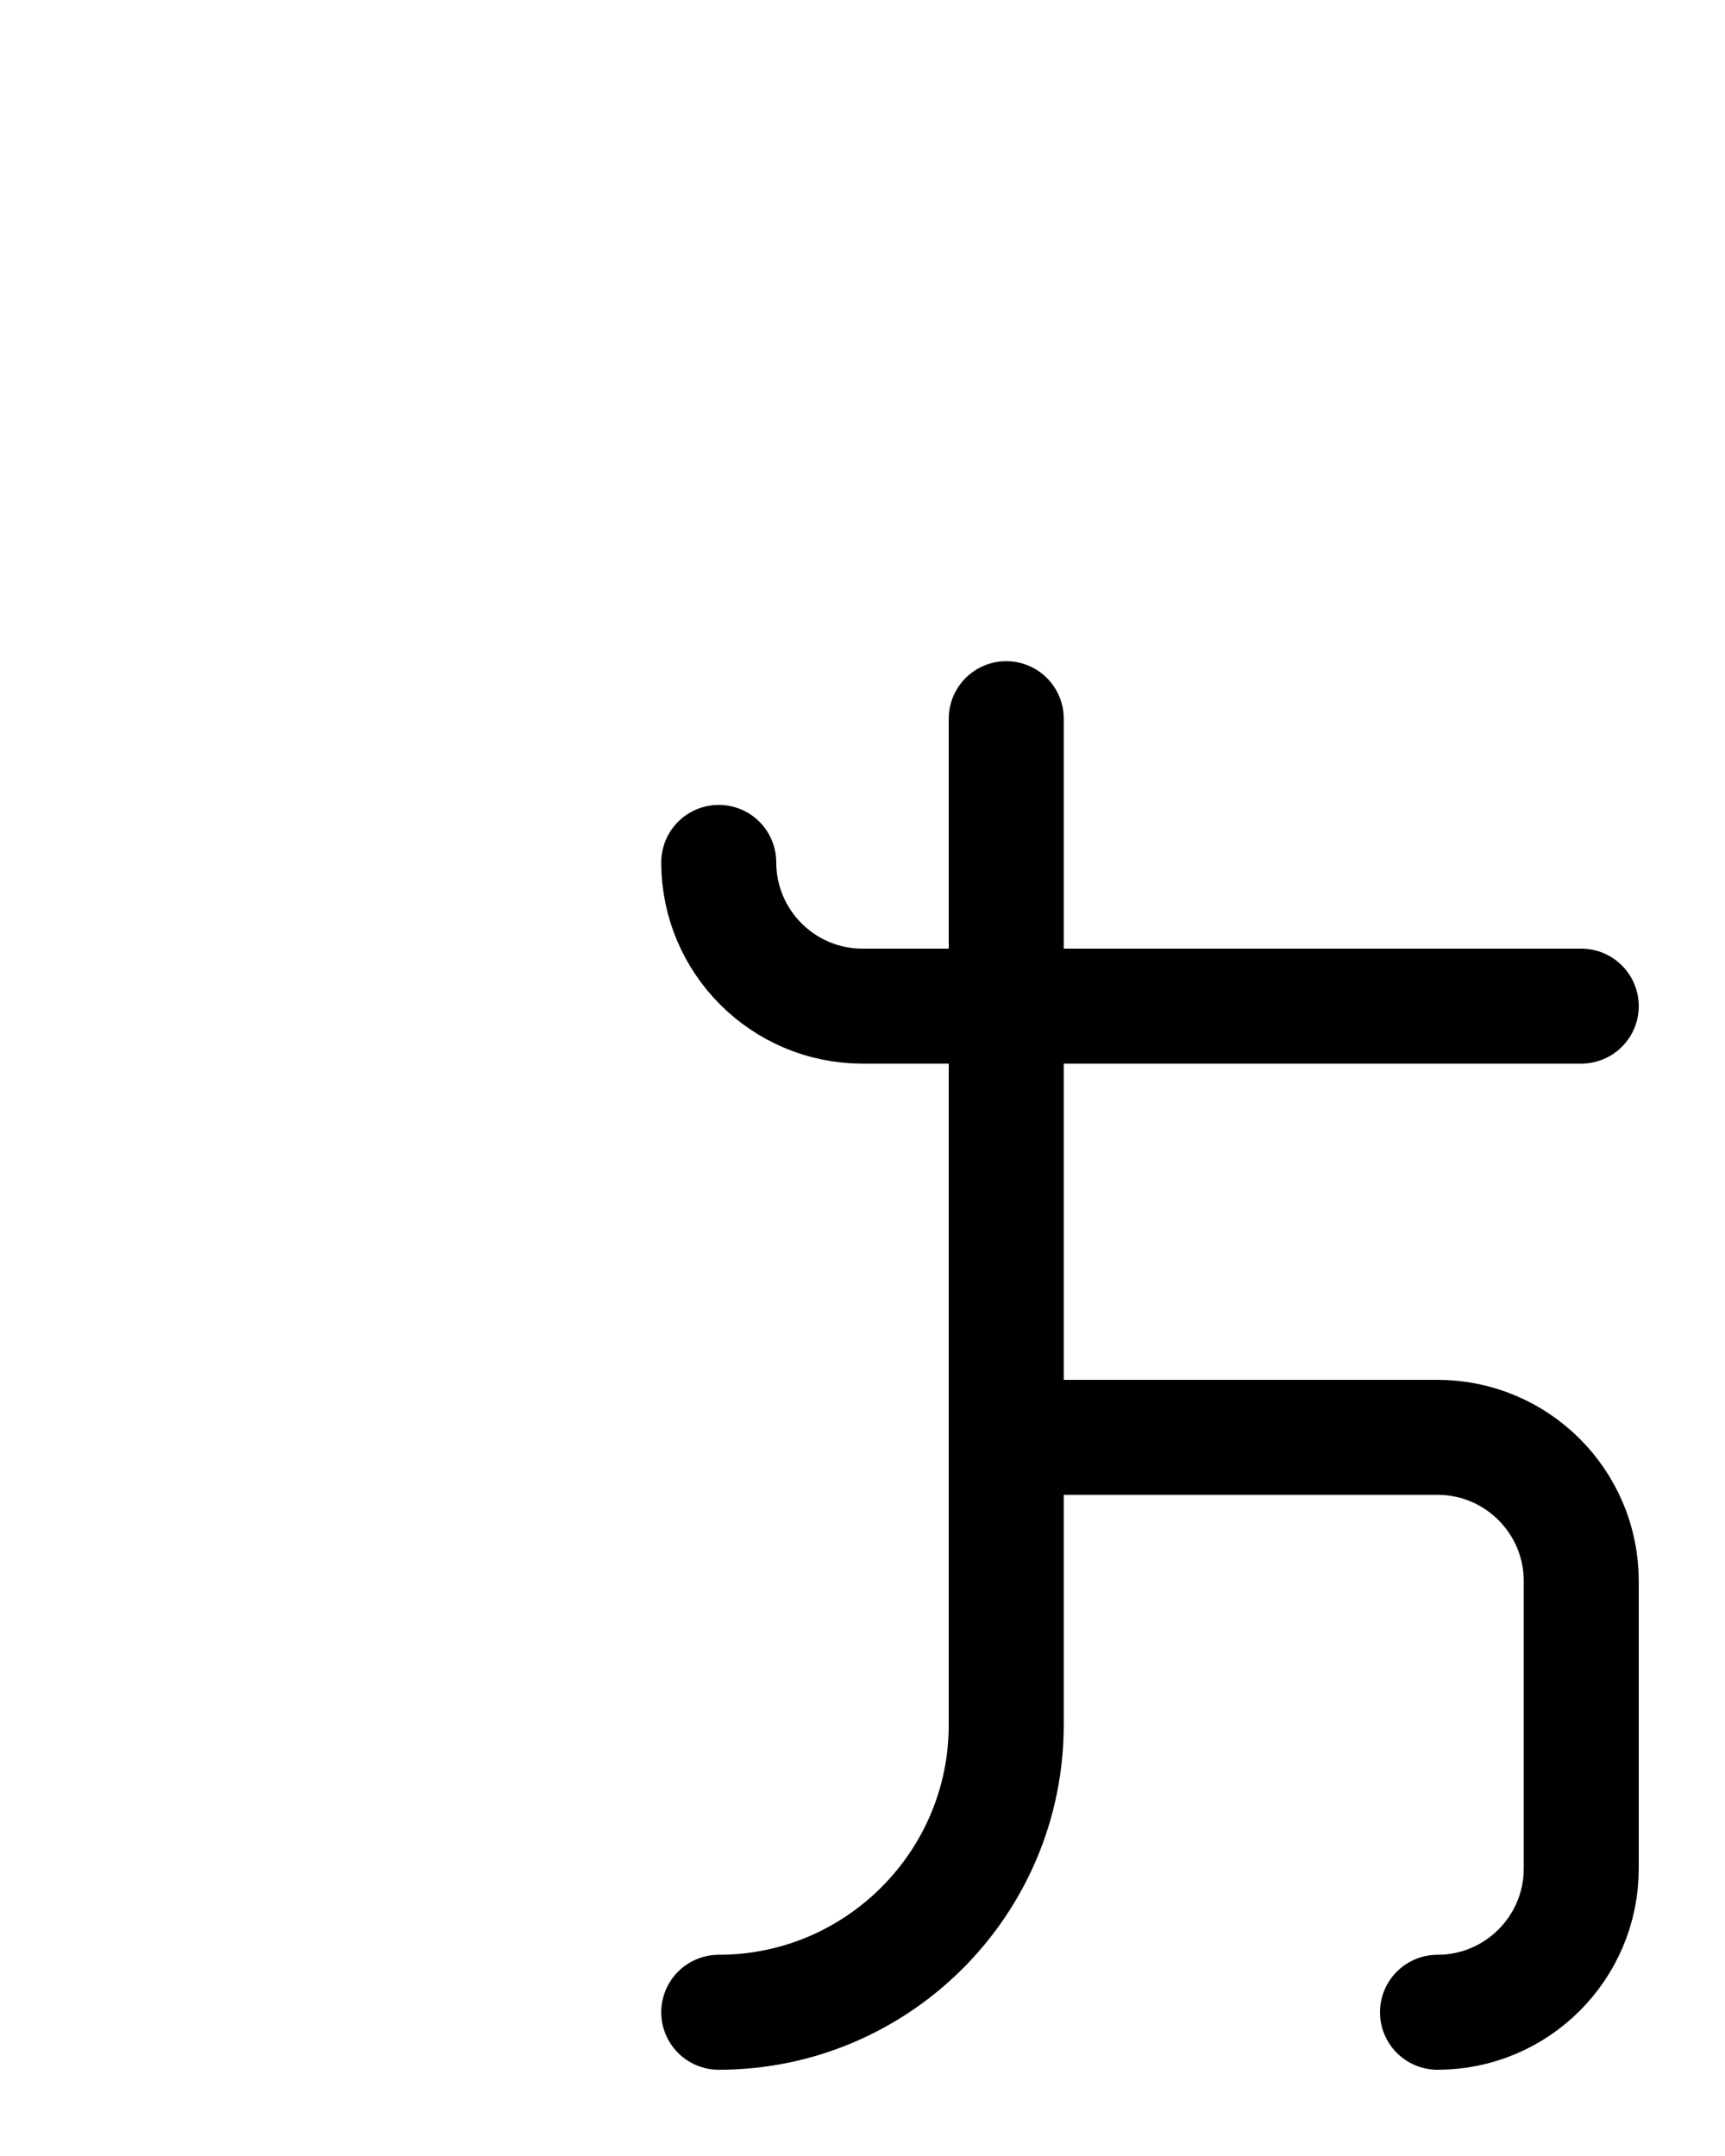 <?xml version="1.0" encoding="utf-8"?>
<!-- Generator: Adobe Illustrator 26.0.0, SVG Export Plug-In . SVG Version: 6.00 Build 0)  -->
<svg version="1.1" id="图层_1" xmlns="http://www.w3.org/2000/svg" xmlns:xlink="http://www.w3.org/1999/xlink" x="0px" y="0px"
	 viewBox="0 0 720 900" style="enable-background:new 0 0 720 900;" xml:space="preserve">
<style type="text/css">
	.st0{fill:none;stroke:#000000;stroke-width:48;stroke-linecap:round;stroke-linejoin:round;stroke-miterlimit:10;}
</style>
<path class="st0" d="M300,360c0,33.1,26.9,60,60,60h300"/>
<path class="st0" d="M600,840c33.1,0,60-26.9,60-60V660c0-33.1-26.9-60-60-60H420"/>
<path class="st0" d="M420,300v420c0,66.2-53.8,120-120,120"/>
</svg>
